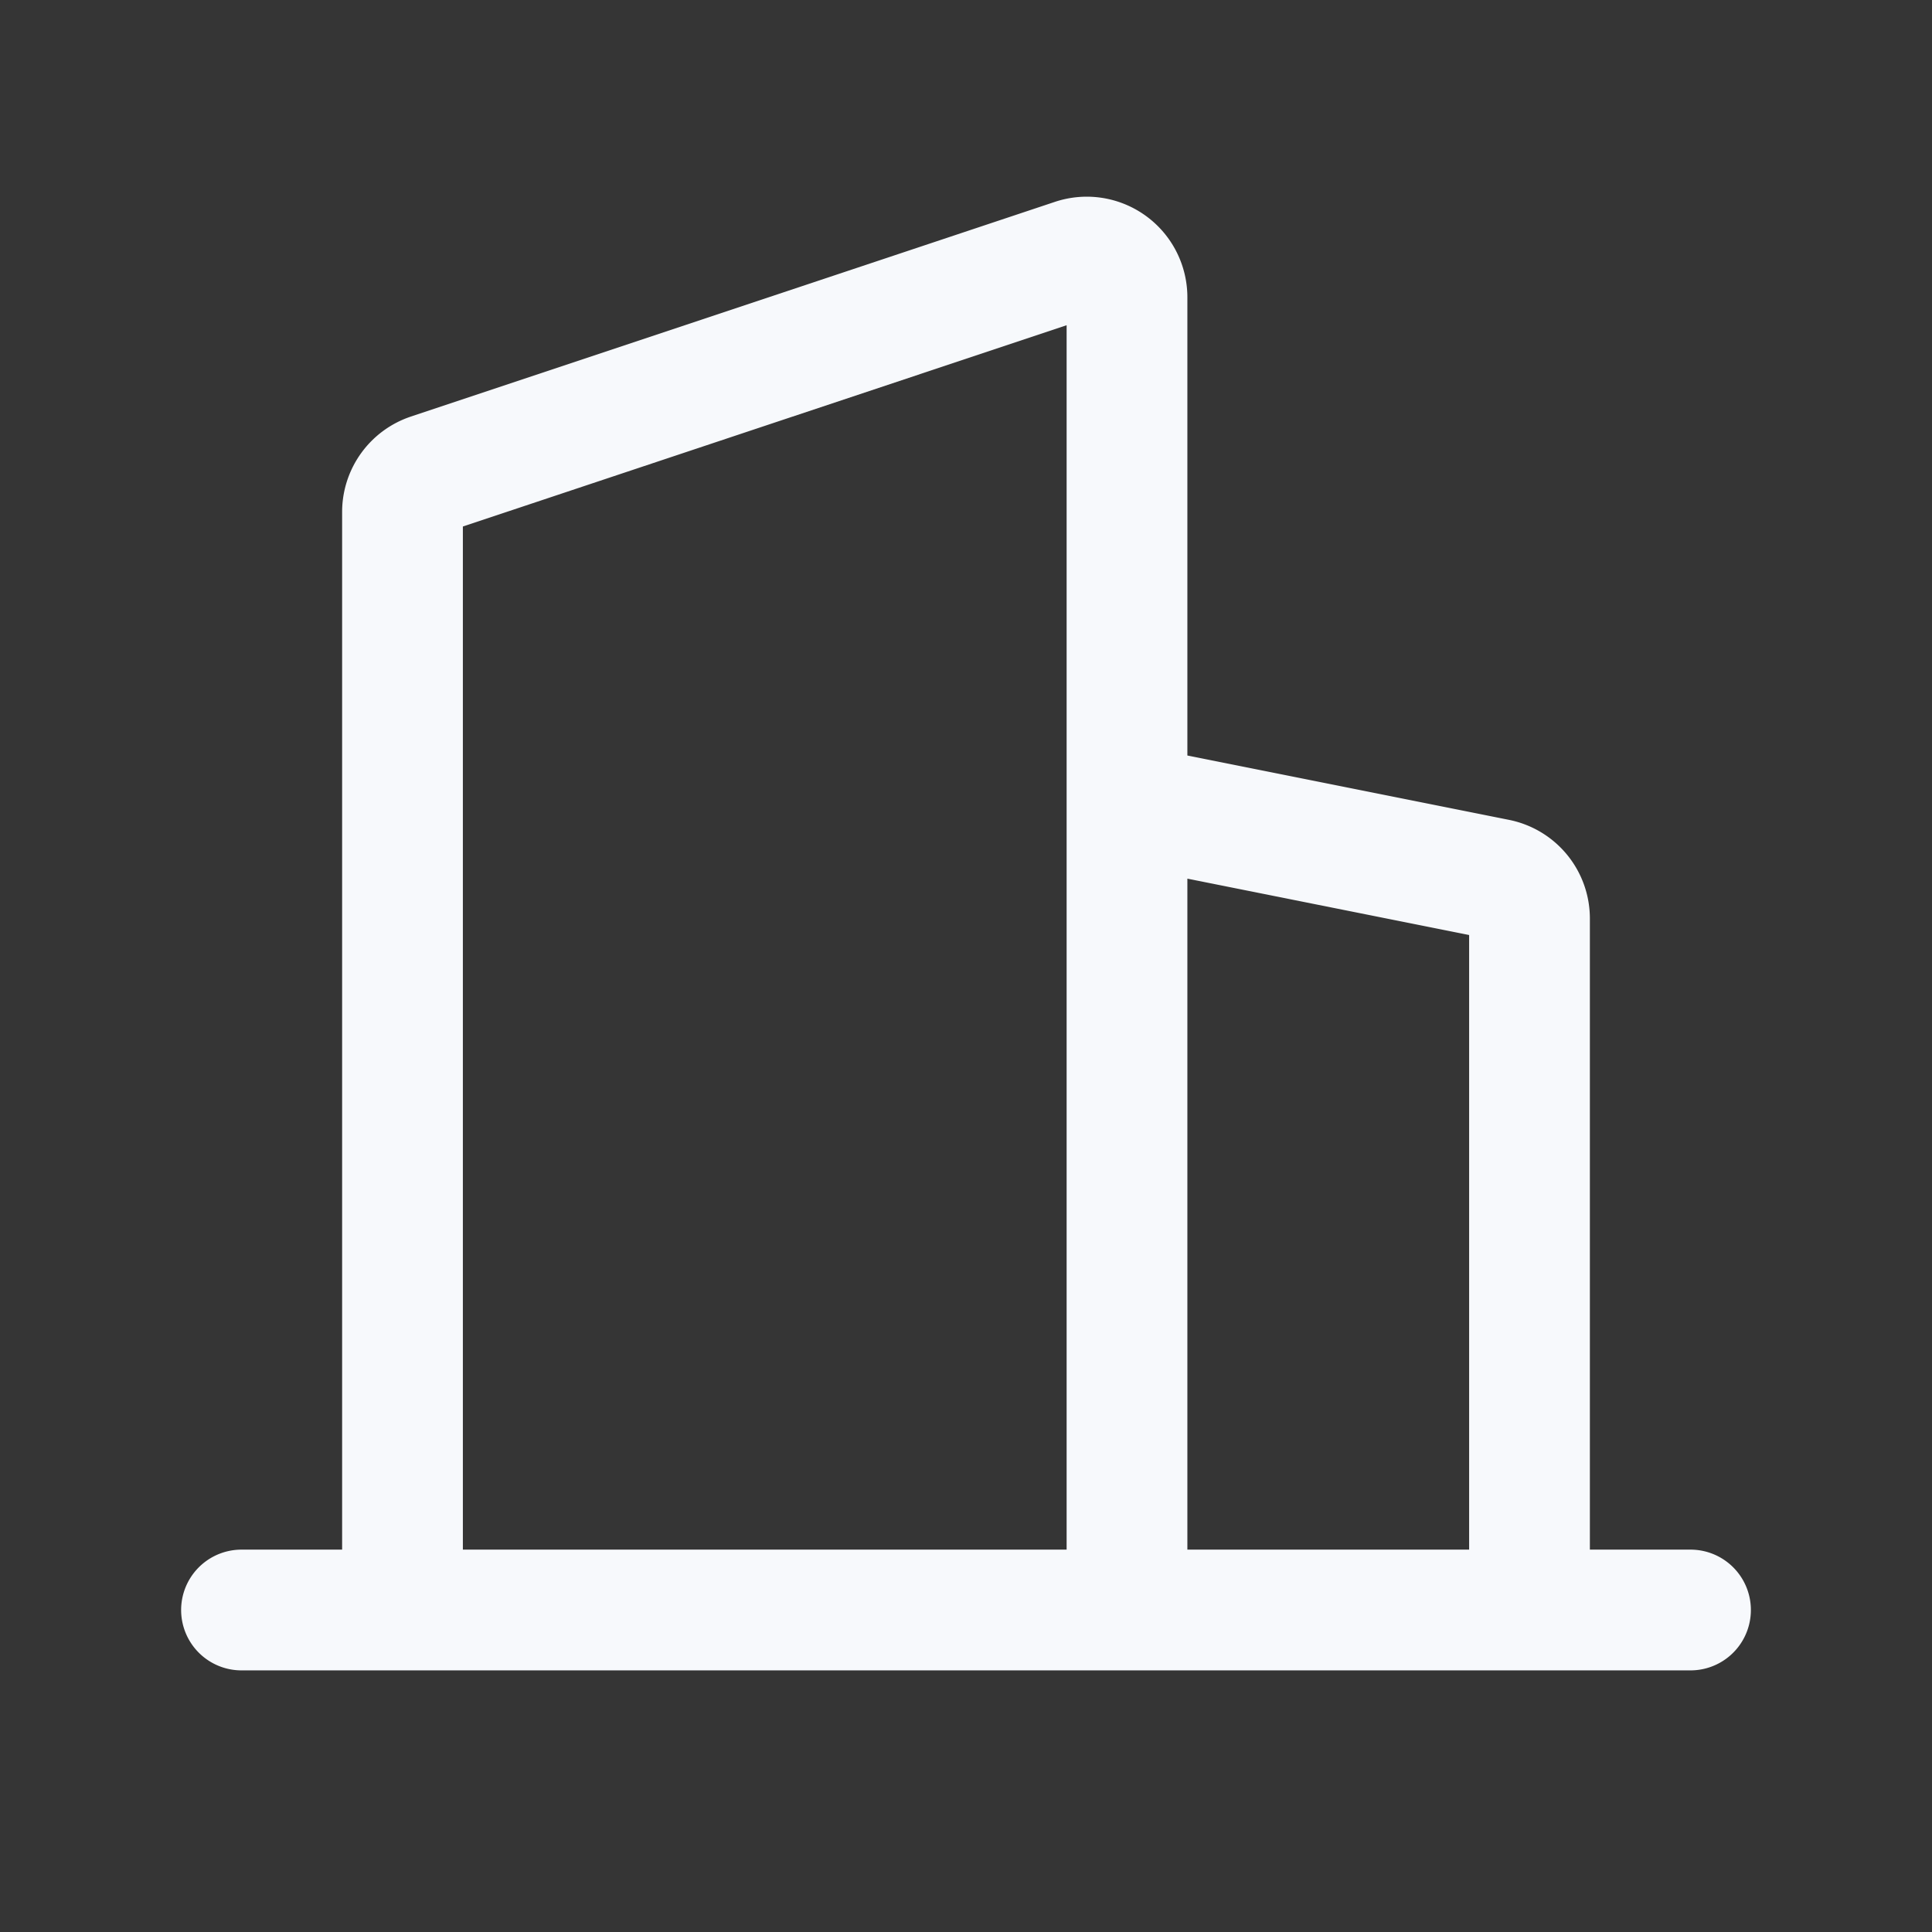 <svg xmlns="http://www.w3.org/2000/svg" width="24" height="24" fill="none"><rect width="100%" height="100%" fill="#333333" stroke="none"/><path fill="#fff" fill-opacity=".01" d="M24 0v24H0V0z"/><path stroke="#F7F9FC" stroke-linecap="round" stroke-linejoin="round" stroke-width="1.5" d="M3 20h18M5 20V6.36a.5.5 0 0 1 .342-.474l8-2.667a.5.5 0 0 1 .658.475V20m0-10 4.598.92a.5.5 0 0 1 .402.49V20"/></svg>